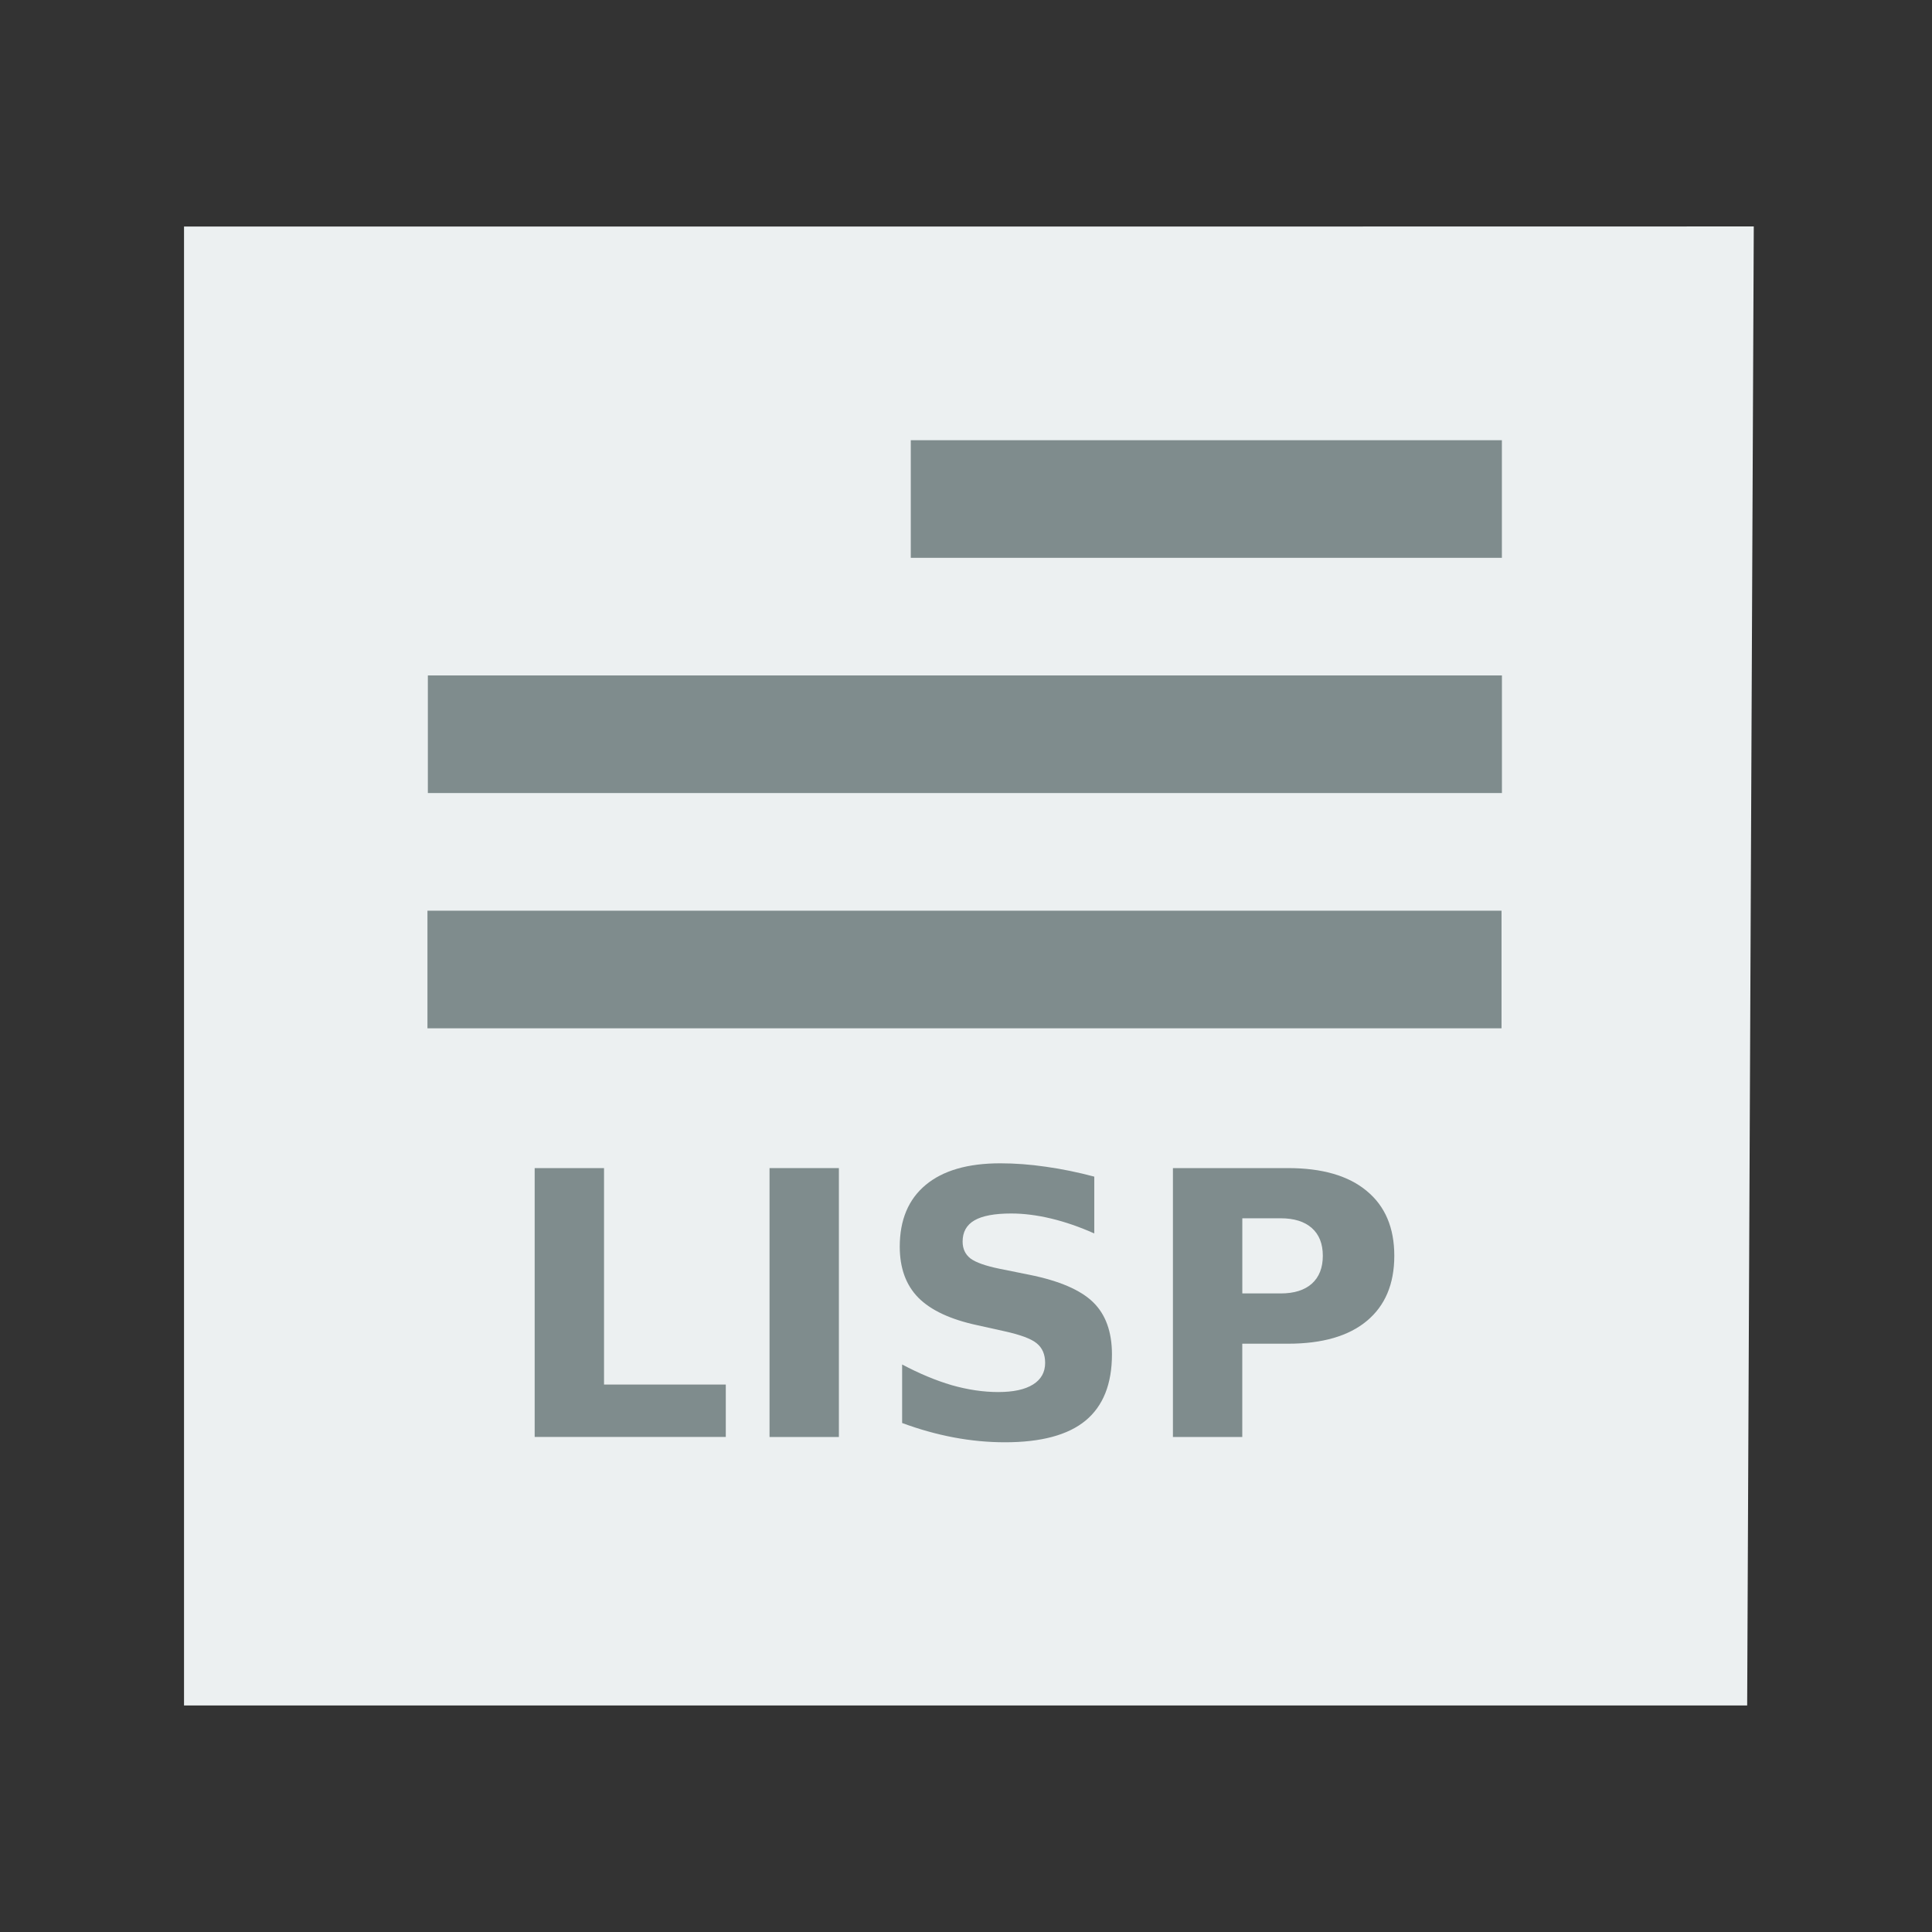 <svg width="48" version="1.1" xmlns="http://www.w3.org/2000/svg" height="48">
<rect width="100%" height="100%" fill="#333333" stroke="none"/>
<path style="fill:#ecf0f1" id="rect4090" d="m 4.572,5.628 0,36.744 38.836,0 .164,-36.746 -12.729,.002 z "/>
<g style="fill:#7f8c8d" id="g5">
<g style="stroke:#003bc3;fill-rule:evenodd;stroke-linecap:square;stroke-width:0" id="g7">
<rect width="26.685" x="10.63" y="16.781" height="2.922" style="stroke-miterlimit:2.013" id="line2"/>
<g style="stroke-miterlimit:2" id="g10">
<rect width="14.686" x="22.628" y="10.937" height="2.922" id="line"/>
<rect width="26.685" x="10.62" y="22.626" height="2.922" id="line21"/>
</g>
</g>
<path id="path4149" d="m 13.284,29.021 1.723,0 0,5.378 3.025,0 0,1.302 -4.748,0 0,-6.681 z "/>
<path id="path4151" d="m 19.119,29.021 1.723,0 0,6.681 -1.723,0 0,-6.681 z "/>
<path id="path4153" d="m 27.187,29.231 0,1.414 q -0.55,-0.246 -1.074,-0.371 -0.524,-0.125 -0.989,-0.125 -0.618,0 -0.913,0.17 -0.295,0.17 -0.295,0.528 0,0.268 0.197,0.421 0.201,0.148 0.725,0.255 l .734,.148 q 1.114,0.224 1.584,0.68 0.47,0.456 0.47,1.298 0,1.105 -0.658,1.647 -0.653,0.537 -2,0.537 -0.635,0 -1.275,-0.121 -0.64,-0.121 -1.28,-0.358 v -1.454 q 0.64,0.34 1.235,0.515 0.6,0.17 1.154,0.17 0.564,0 0.864,-0.188 0.3,-0.188 0.3,-0.537 0,-0.313 -0.206,-0.483 -0.201,-0.17 -0.81,-0.304 l -.667,-.148 q -1.002,-0.215 -1.468,-0.685 -0.461,-0.47 -0.461,-1.266 0,-0.998 0.644,-1.535 0.644,-0.537 1.853,-0.537 0.55,0 1.132,0.085 0.582,0.081 1.204,0.246 z "/>
<path id="path4155" d="m 29.142,29.021 2.859,0 q 1.275,0 1.955,0.568 0.685,0.564 0.685,1.611 0,1.052 -0.685,1.62 -0.68,0.564 -1.955,0.564 h -1.137 v 2.318 h -1.723 v -6.681 z  m 1.723,1.248 0,1.866 .953,0 q 0.501,0 0.774,-0.242 0.273,-0.246 0.273,-0.694 0,-0.447 -0.273,-0.689 -0.273,-0.242 -0.774,-0.242 h -0.953 z "/>
</g>
</svg>
